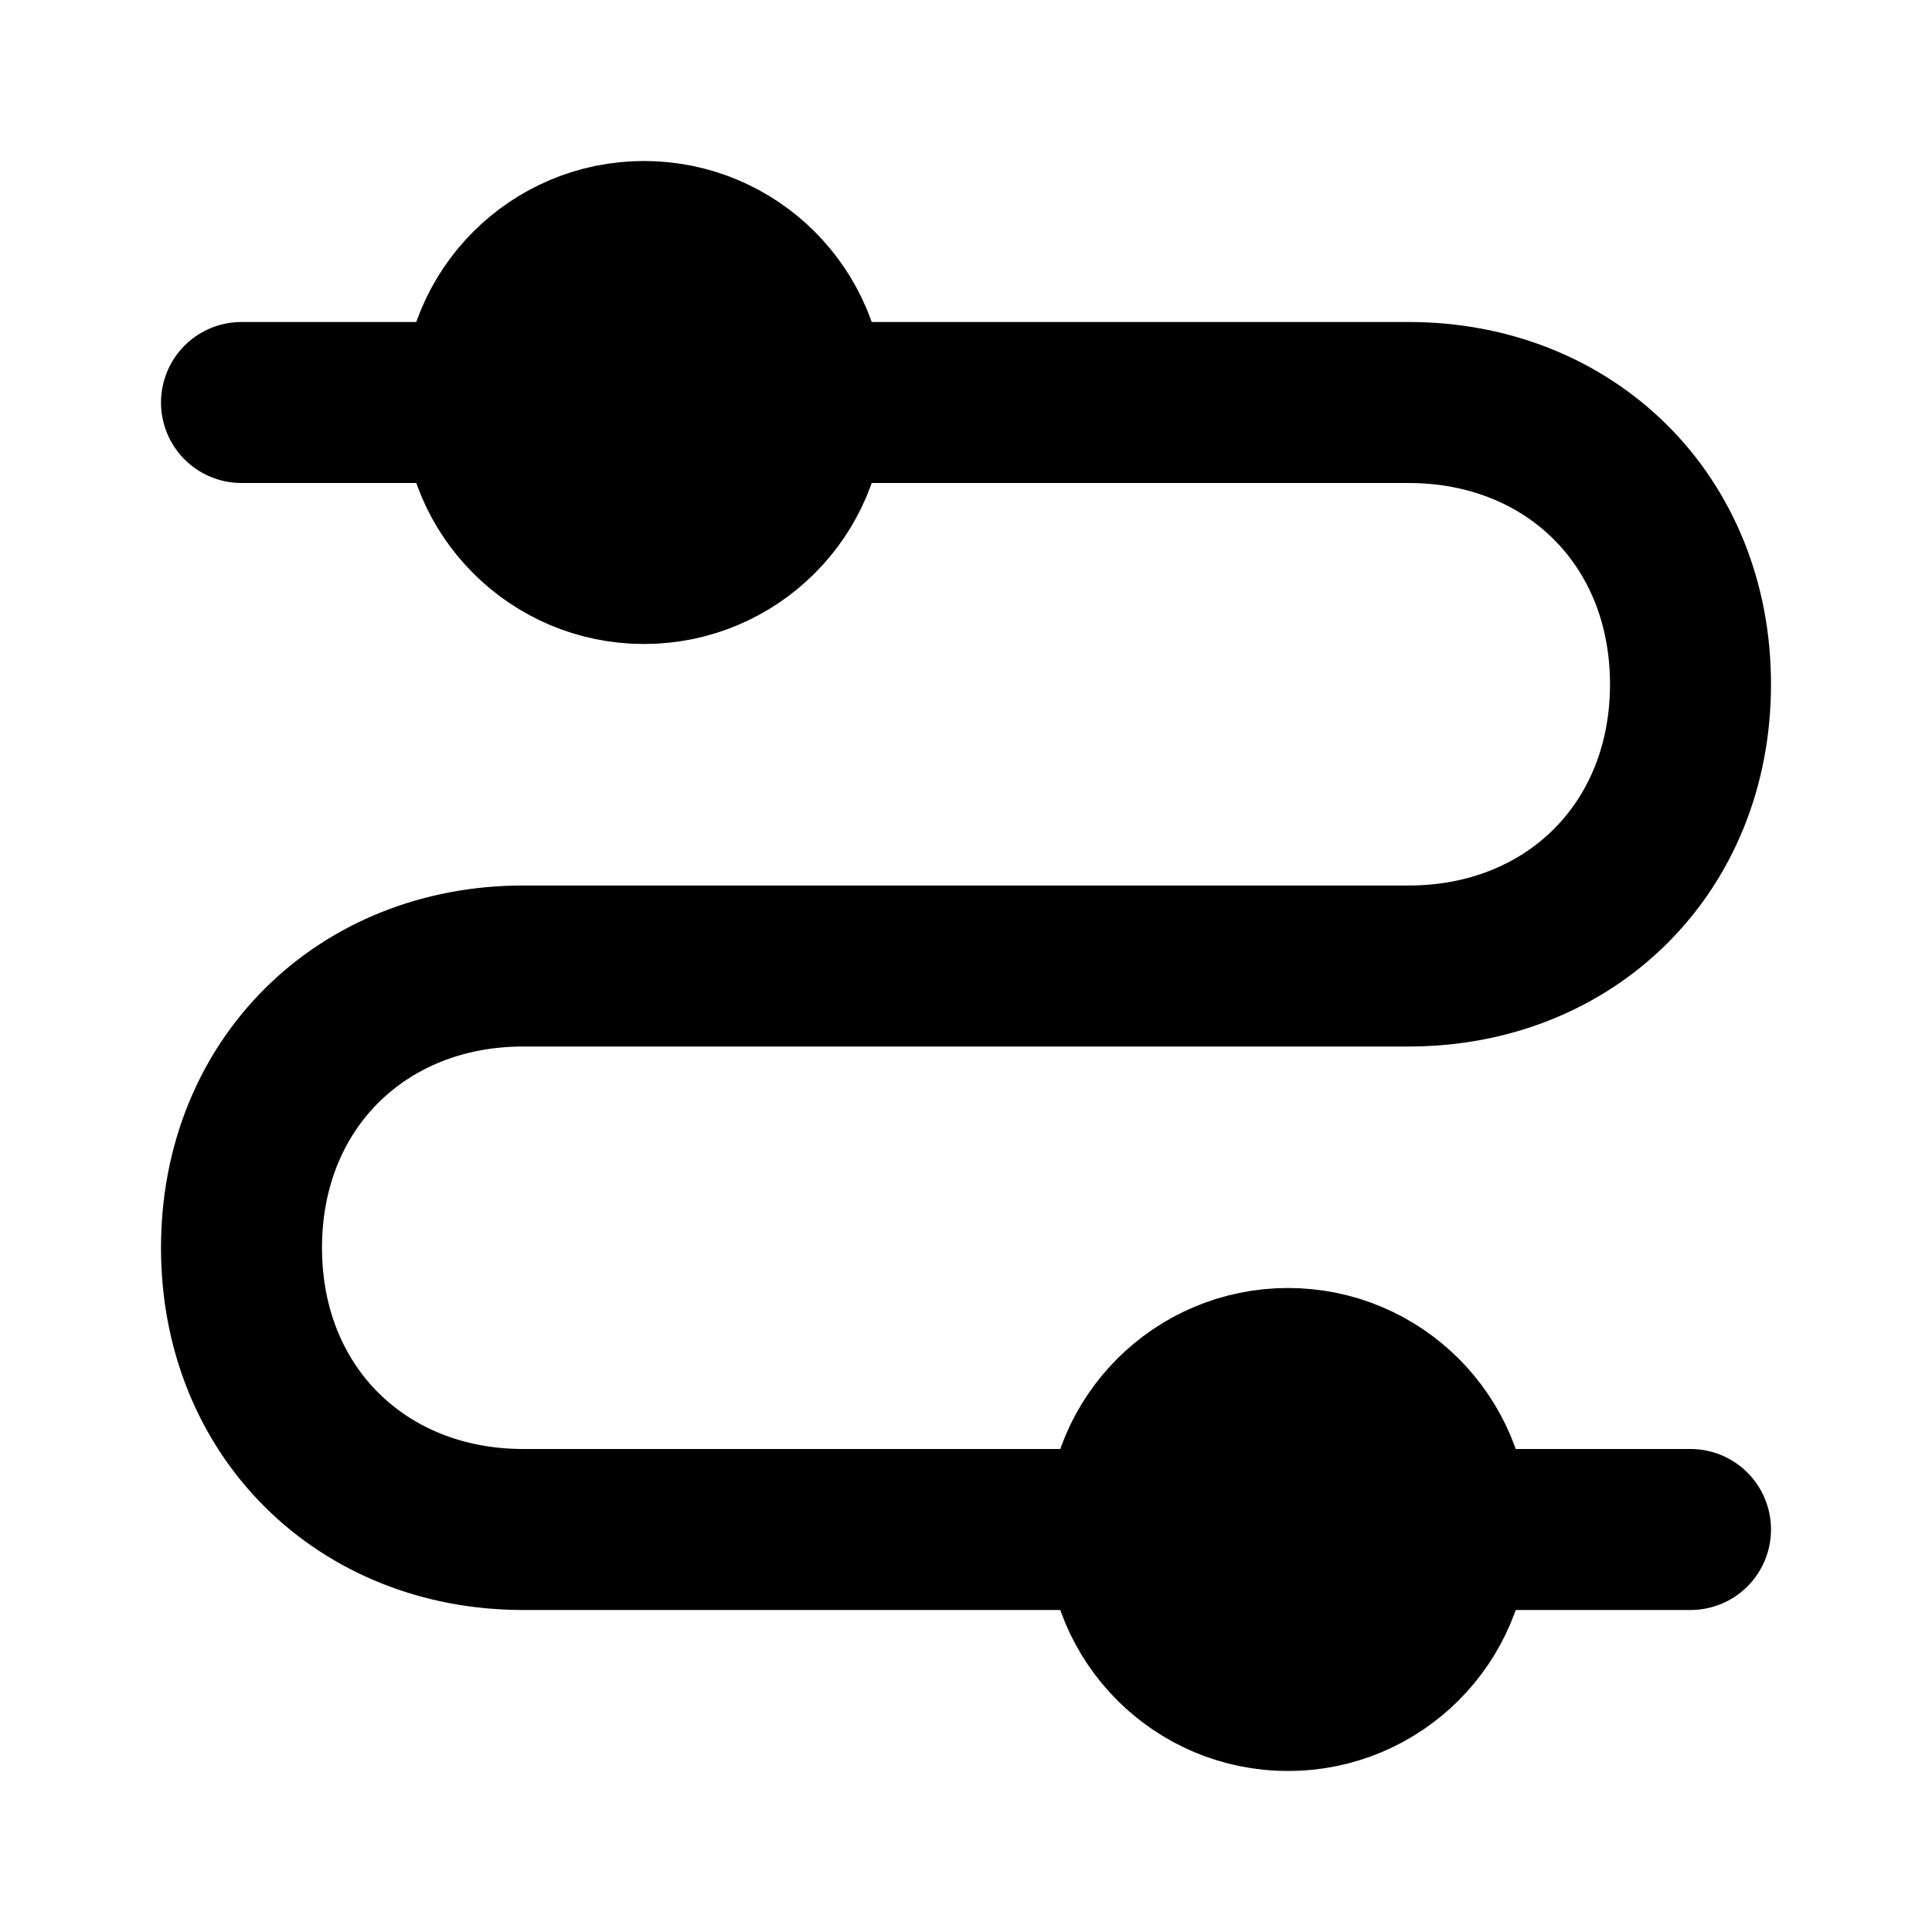 <svg xmlns="http://www.w3.org/2000/svg" width="3em" height="3em" viewBox="0 0 48 48"><g fill="none" stroke="currentColor" stroke-width="4"><circle cx="16" cy="10" r="4" fill="currentColor"/><path stroke-linecap="round" stroke-linejoin="round" d="M28 38H13c-4 0-7-2.917-7-7s3-7 7-7h7m0 0h15c4 0 7-2.917 7-7s-3-7-7-7H20M6 10h6m24 28h6"/><circle cx="32" cy="38" r="4" fill="currentColor"/></g></svg>